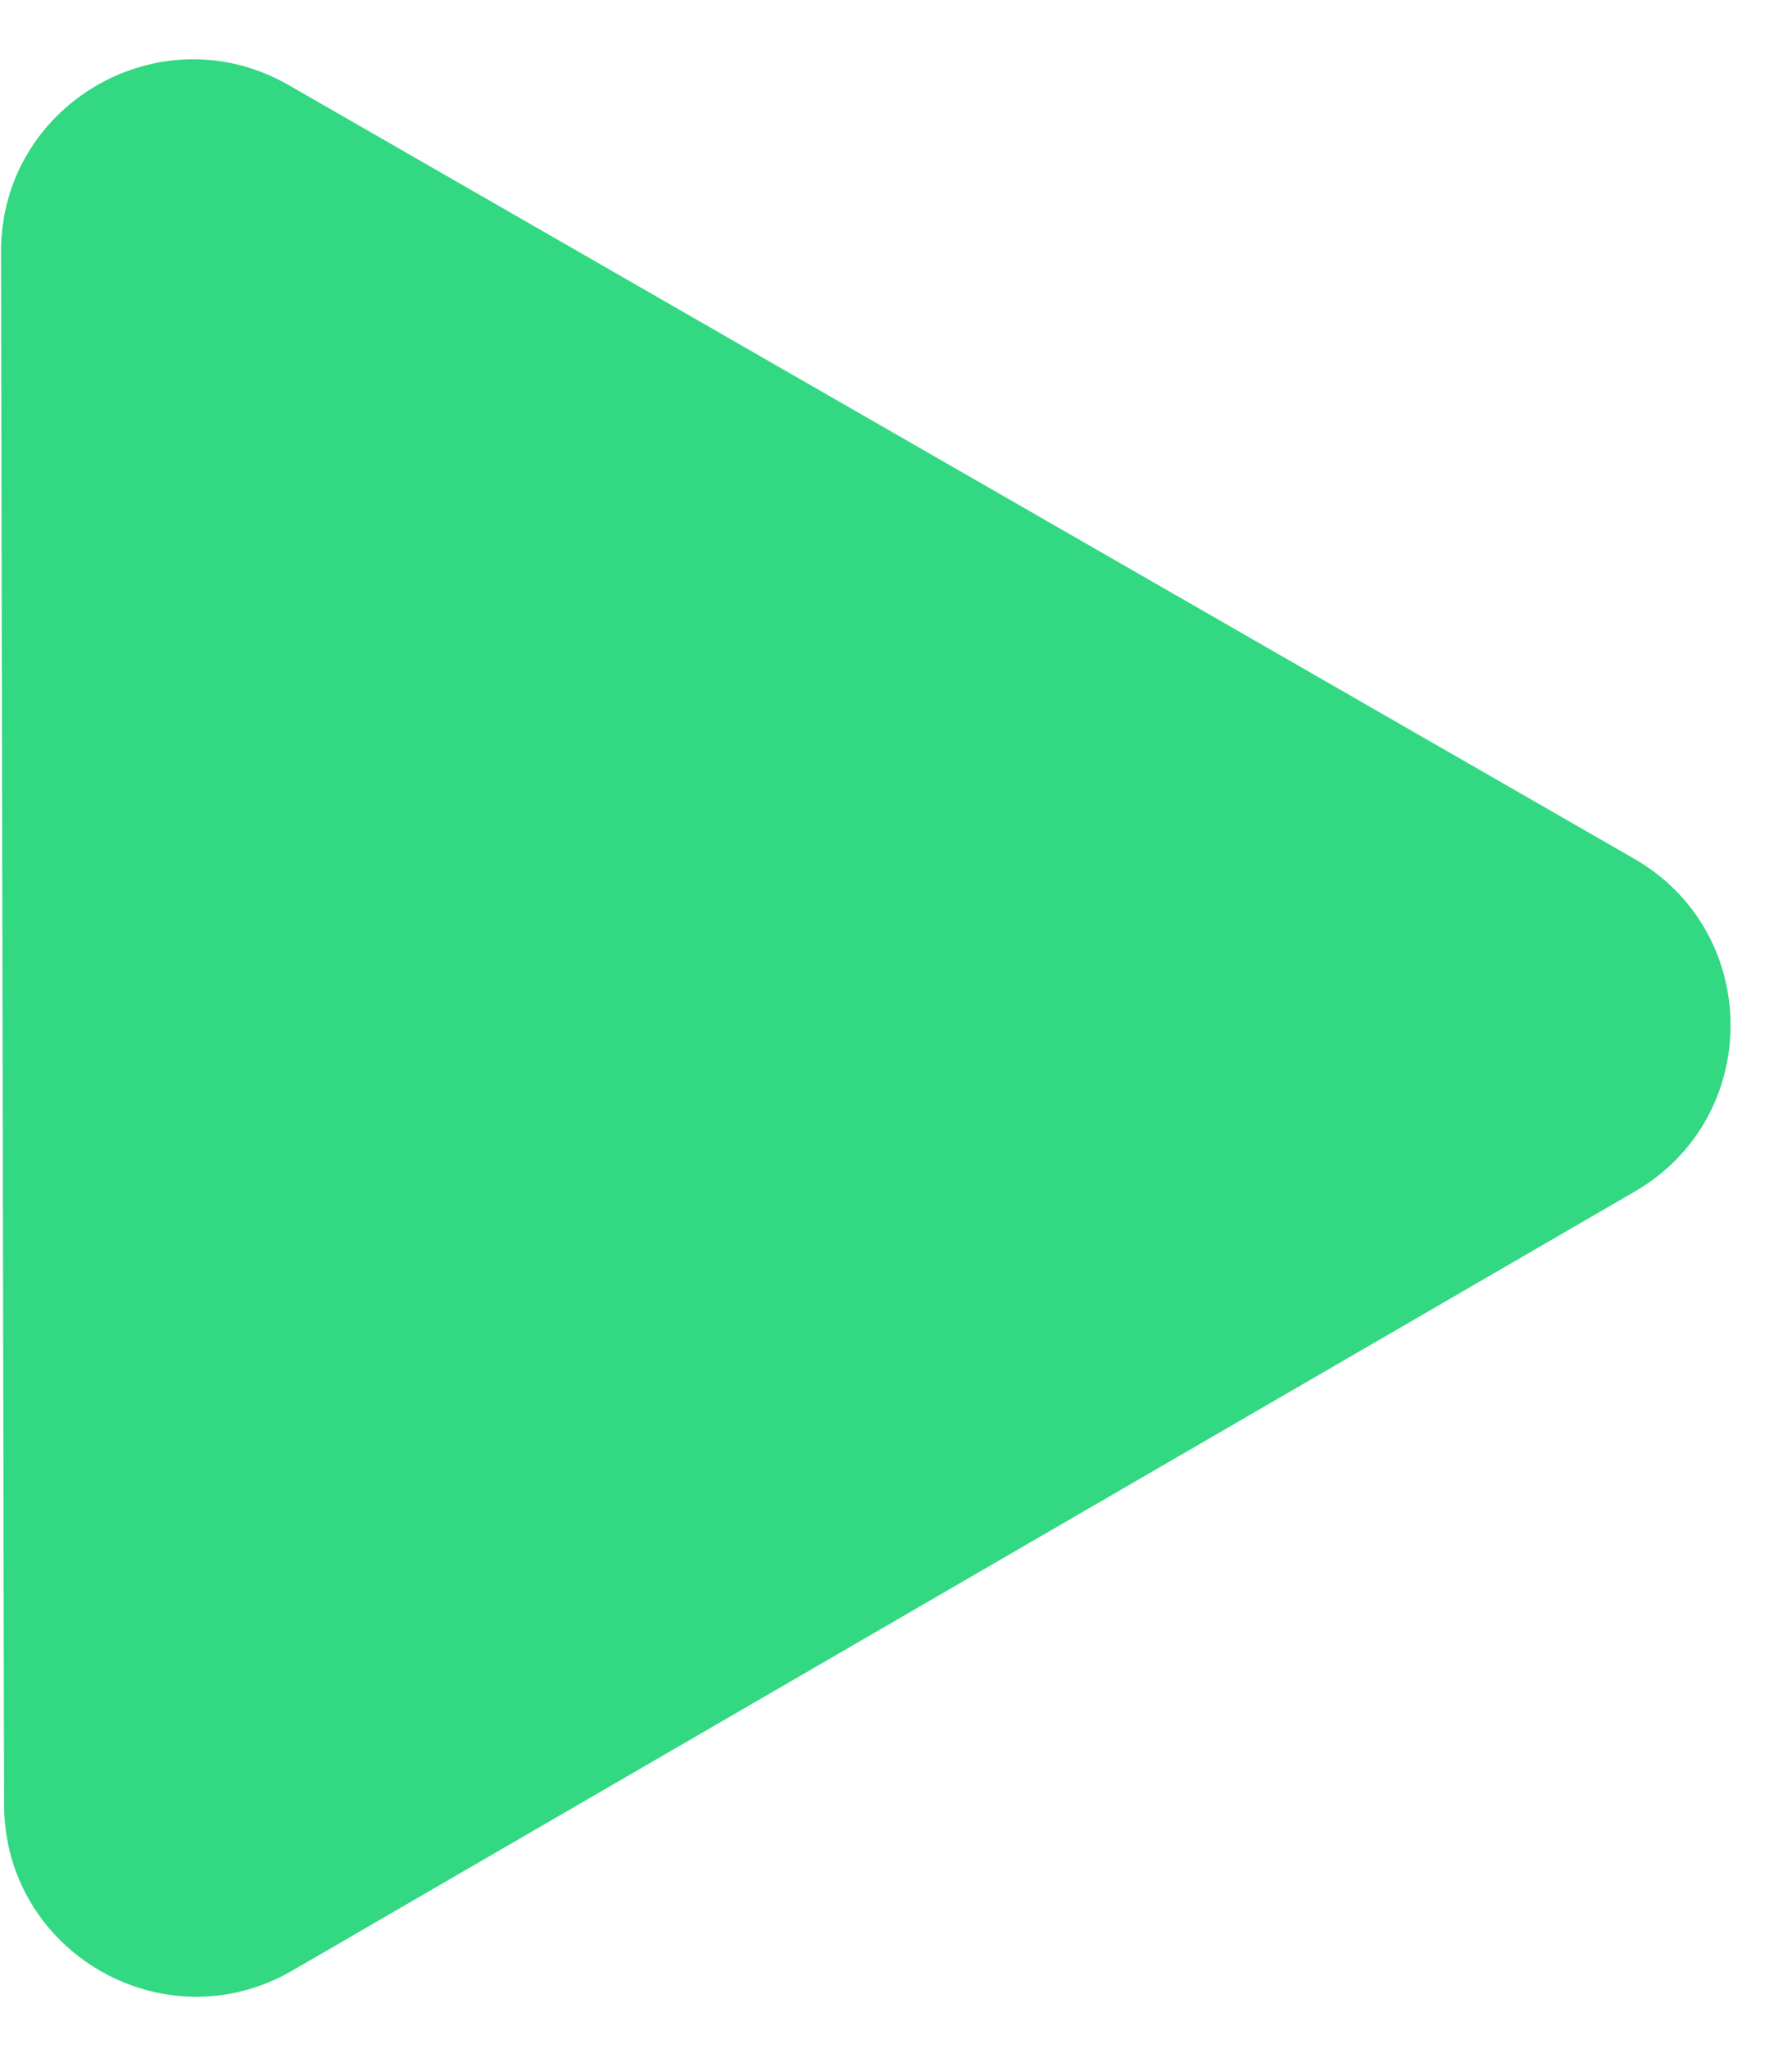 <svg width="28" height="32" viewBox="0 0 28 32" fill="none" xmlns="http://www.w3.org/2000/svg">
<path d="M25.535 13.411C27.537 14.562 27.543 17.448 25.545 18.607L4.569 30.773C2.572 31.932 0.069 30.494 0.064 28.184L0.016 3.936C0.011 1.626 2.508 0.178 4.511 1.329L25.535 13.411Z" fill="#32D882"/>
</svg>
